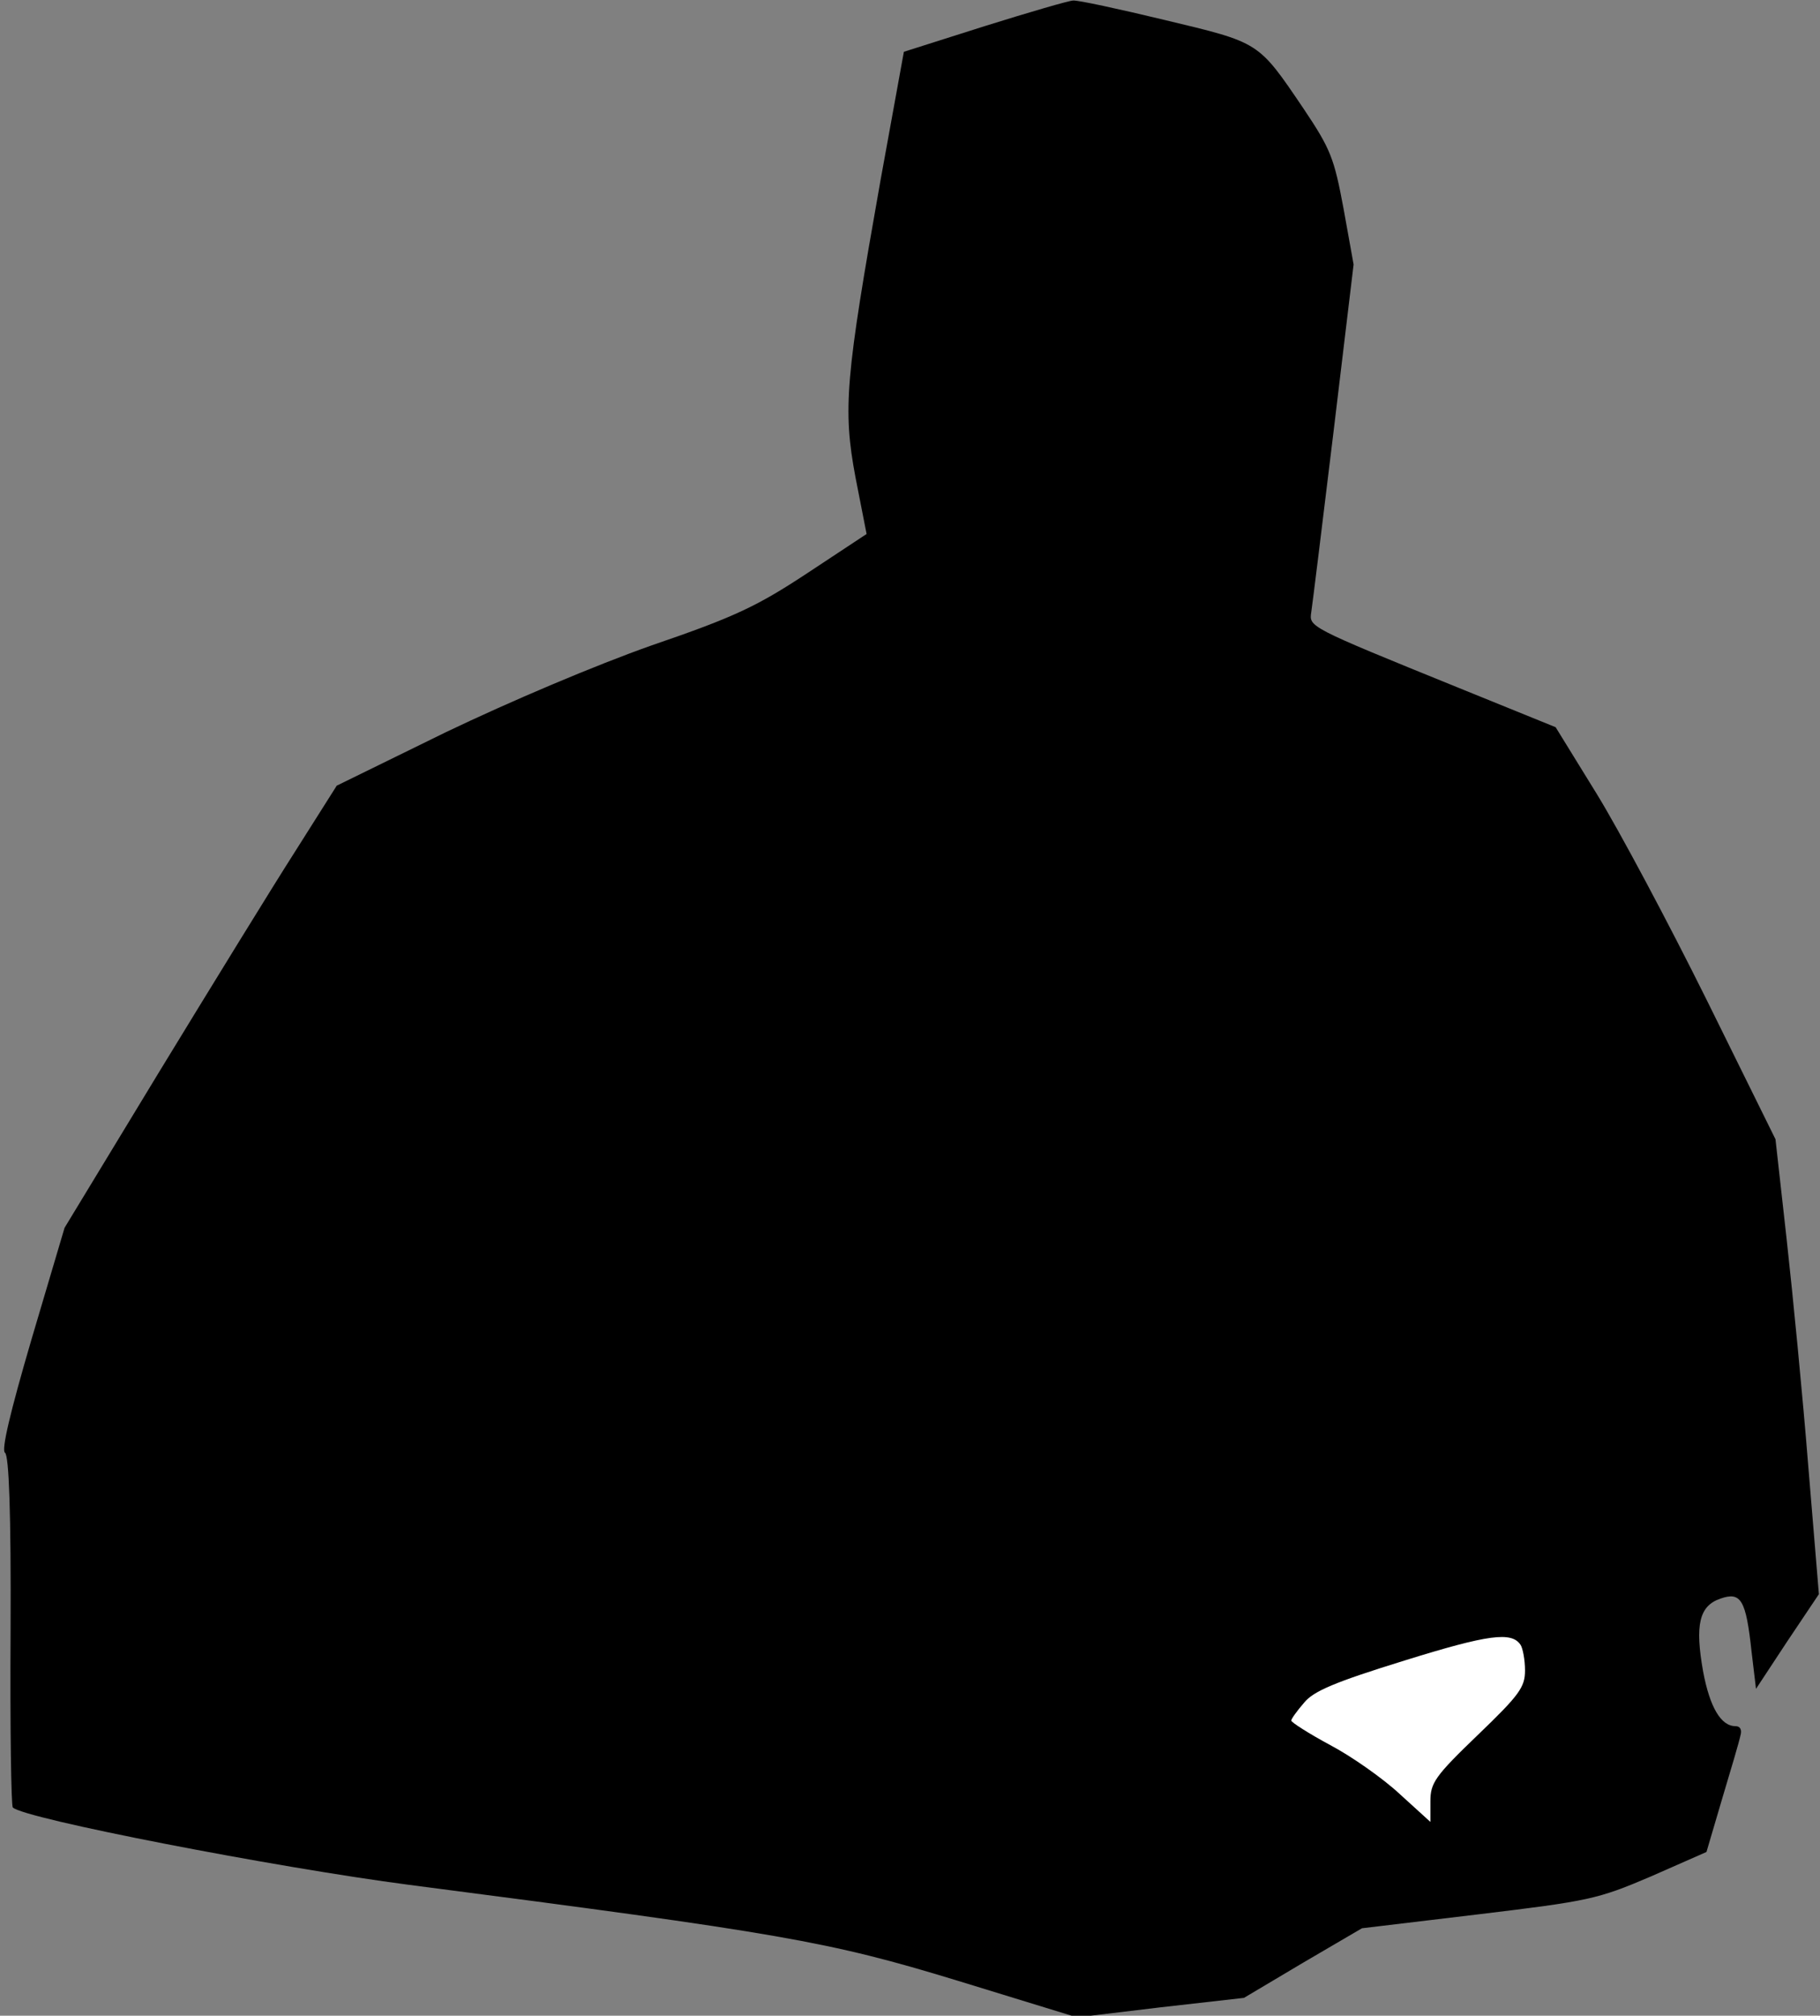 <?xml version="1.0" standalone="no"?>
<!DOCTYPE svg PUBLIC "-//W3C//DTD SVG 20010904//EN"
 "http://www.w3.org/TR/2001/REC-SVG-20010904/DTD/svg10.dtd">
<svg version="1.0" xmlns="http://www.w3.org/2000/svg"
 width="327pt" height="362pt" viewBox="0 0 327 362"
 preserveAspectRatio="xMidYMid meet">
<rect x="0" y="0" width="327" height="362" fill="#808080" stroke="none"/>
<g transform="translate(0,362) scale(0.1,-0.1)"
fill="#000000" stroke="none">
<path fill="#000000" stroke="none" d="M1769 3573 l-145 -46 -42 -231 c-63
-355 -68 -410 -45 -533 l20 -102 -106 -70 c-91 -60 -131 -79 -280 -130 -102
-36 -253 -100 -370 -156 l-196 -96 -74 -117 c-41 -64 -151 -243 -245 -397
l-170 -280 -59 -199 c-39 -133 -55 -201 -48 -205 7 -5 11 -106 10 -320 -1
-171 1 -314 4 -317 19 -20 474 -108 712 -139 671 -87 752 -101 985 -172 l215
-66 150 18 150 17 106 63 106 62 209 25 c199 24 214 27 310 68 l100 44 28 95
c16 53 31 104 33 114 3 10 0 17 -9 17 -26 0 -46 34 -58 98 -15 84 -7 118 31
131 37 13 46 -2 56 -95 l8 -67 56 85 57 85 -19 229 c-10 126 -28 310 -39 409
l-20 179 -124 251 c-68 137 -157 304 -197 369 l-74 120 -175 71 c-271 110
-268 109 -264 136 2 13 20 159 40 324 l36 300 -18 100 c-17 91 -23 107 -72
180 -82 121 -78 118 -249 159 -83 20 -157 36 -165 35 -7 0 -79 -21 -159 -46z"/>
<path fill="#ffffff" stroke="none" d="M2732 666 c4 -6 8 -27 8 -46 0 -30 -10
-44 -85 -116 -77 -74 -85 -86 -85 -119 l0 -37 -55 50 c-30 28 -87 68 -125 88
-39 21 -70 41 -70 44 0 3 10 17 23 32 17 21 55 37 181 76 151 47 192 52 208
28z"/>
</g>
</svg>
